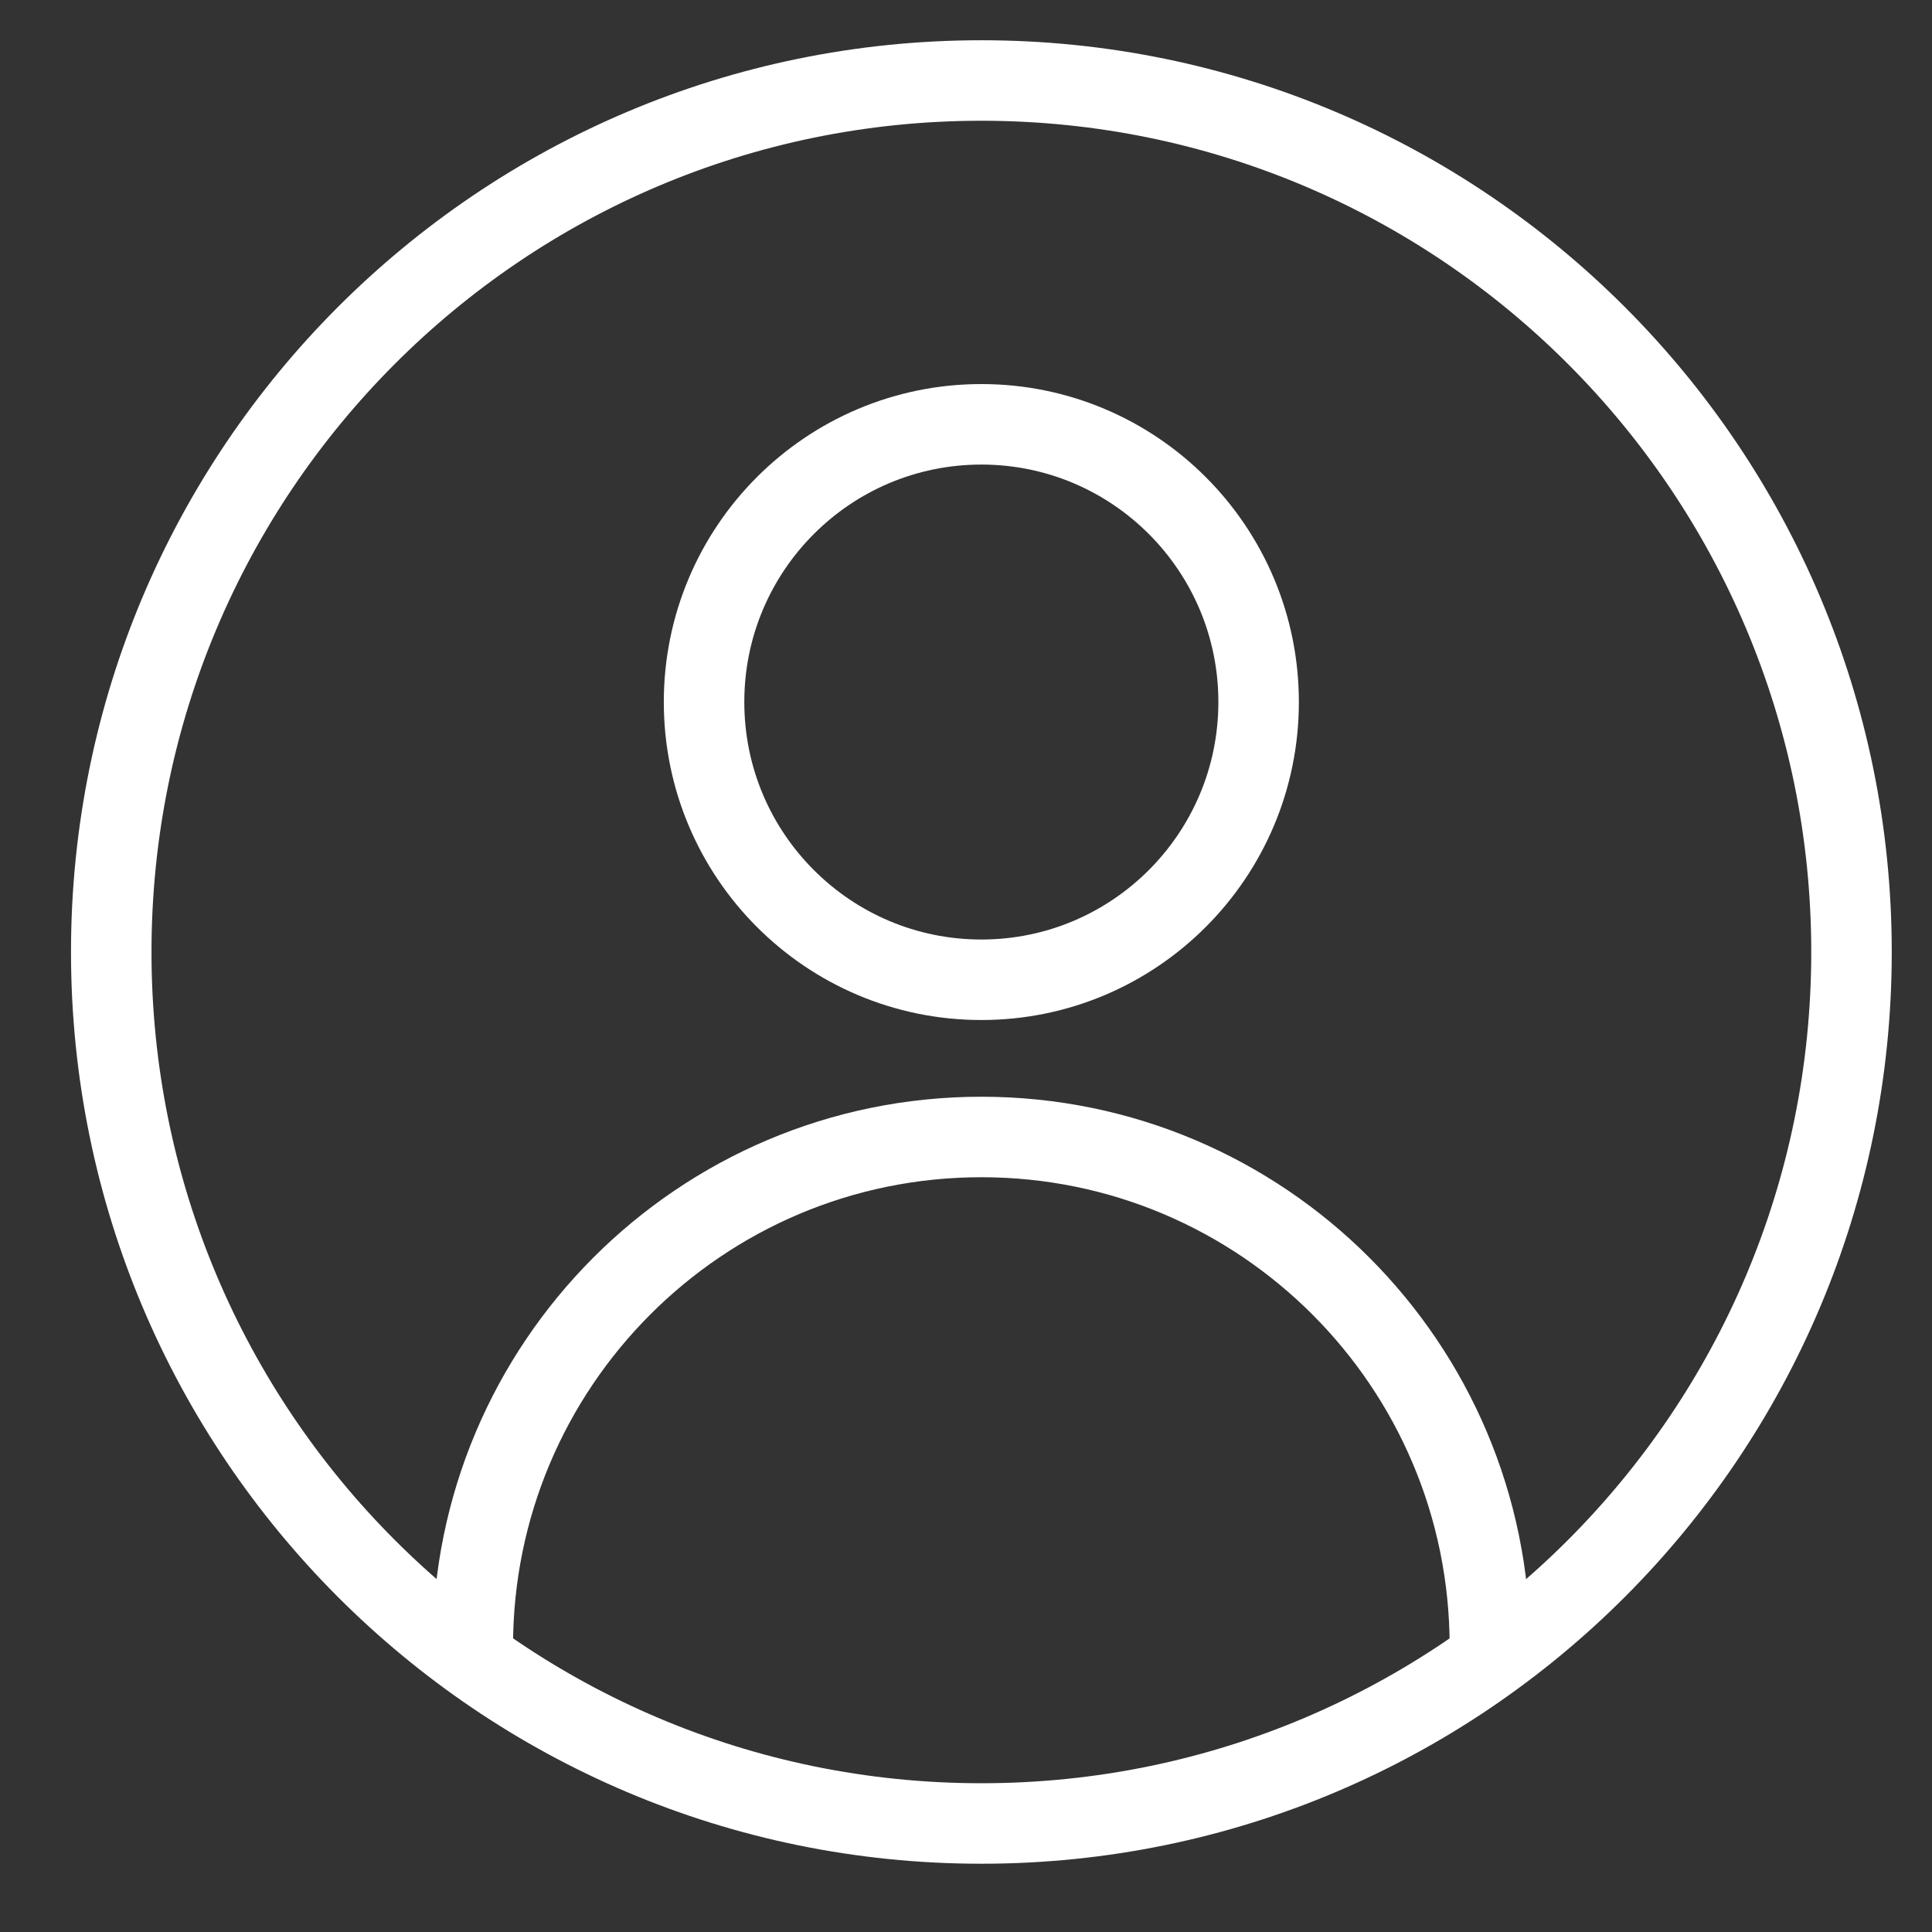 <svg width="24" height="24" viewBox="0 0 24 24" fill="none" xmlns="http://www.w3.org/2000/svg">
<rect x="0" y="0" width="24" height="24" fill="#333333" stroke="none"/>
<path d="M12.191 22.652C18.161 22.652 23 17.805 23 11.826C23 5.847 18.161 1 12.191 1C6.221 1 1.382 5.847 1.382 11.826C1.382 17.805 6.221 22.652 12.191 22.652Z" stroke="white" stroke-miterlimit="10"/>
<path d="M12.191 12.171C14.093 12.171 15.635 10.626 15.635 8.721C15.635 6.816 14.093 5.271 12.191 5.271C10.288 5.271 8.746 6.816 8.746 8.721C8.746 10.626 10.288 12.171 12.191 12.171Z" stroke="white" stroke-miterlimit="10"/>
<path d="M5.873 20.451C5.873 16.959 8.698 14.124 12.191 14.124C15.677 14.124 18.508 16.953 18.508 20.451" stroke="white" stroke-miterlimit="10"/>
</svg>
